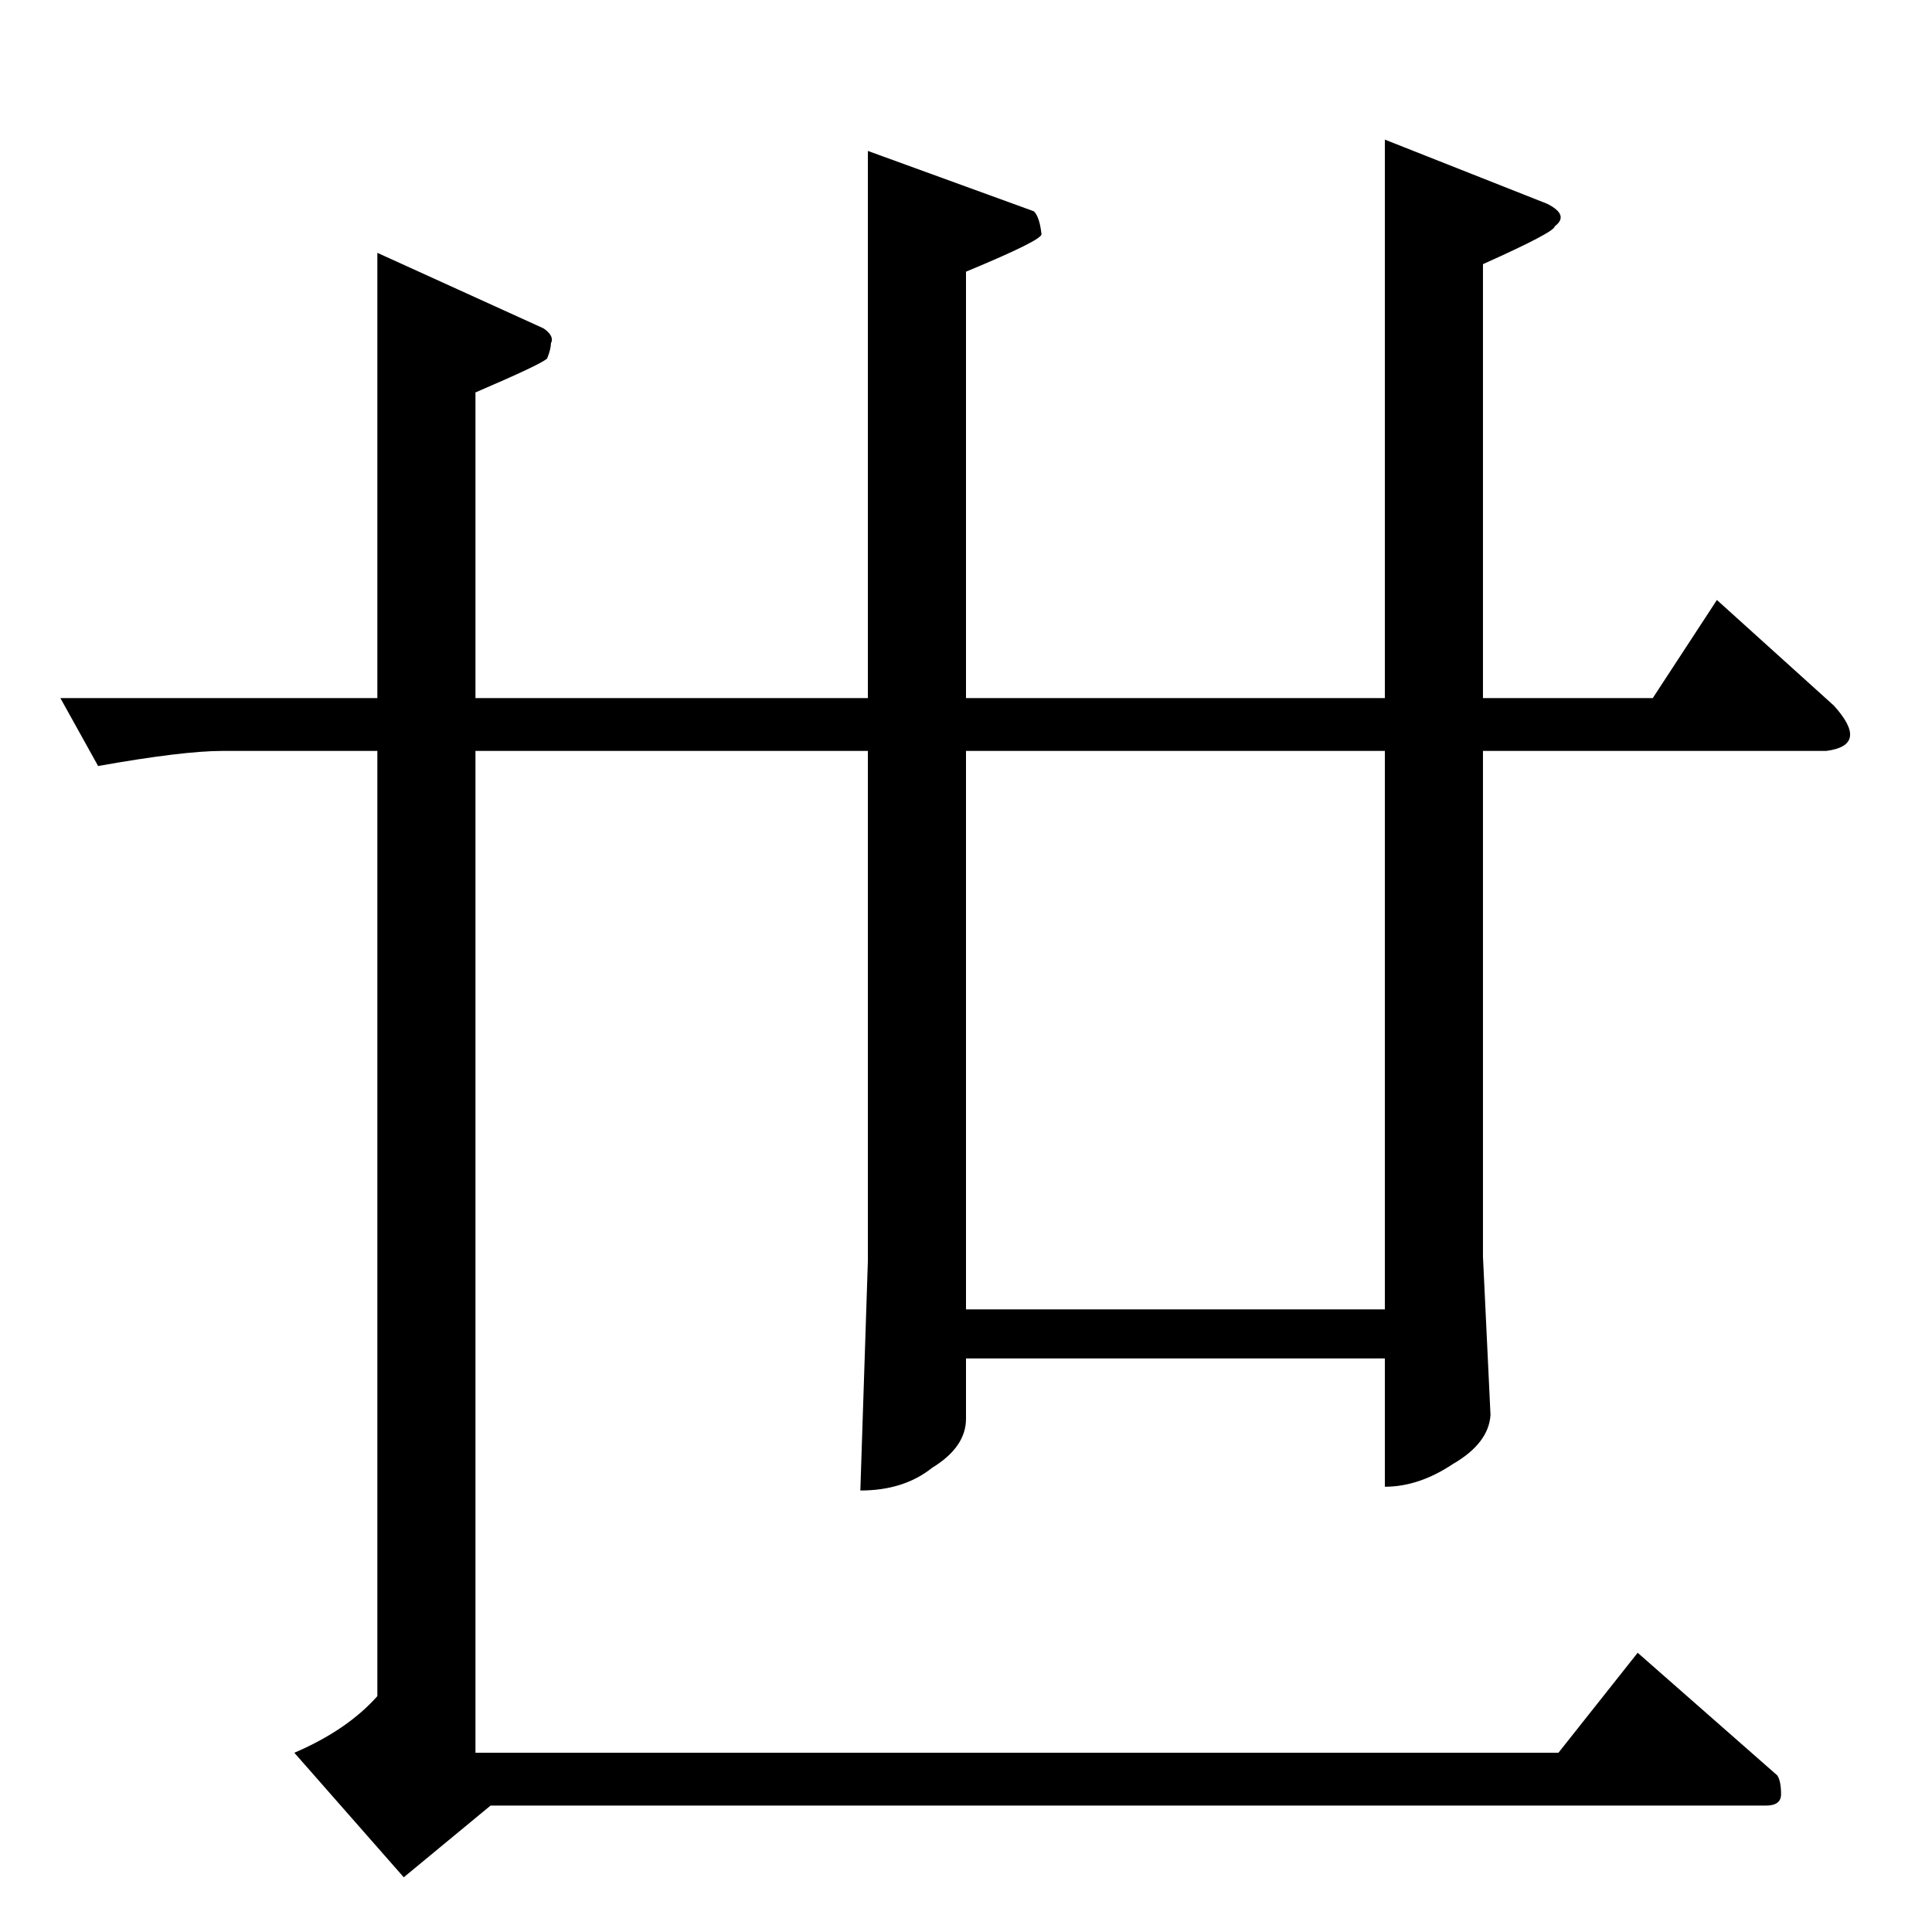 <?xml version="1.0" standalone="no"?>
<!DOCTYPE svg PUBLIC "-//W3C//DTD SVG 1.1//EN" "http://www.w3.org/Graphics/SVG/1.1/DTD/svg11.dtd" >
<svg xmlns="http://www.w3.org/2000/svg" xmlns:xlink="http://www.w3.org/1999/xlink" version="1.1" viewBox="0 -205 1024 1024">
  <g transform="matrix(1 0 0 -1 0 819)">
   <path fill="currentColor"
d="M32 654h168v236l88 -40q6 -4 4 -8q0 -3 -2 -8q-3 -3 -38 -18v-162h208v290l88 -32q3 -3 4 -12q1 -3 -40 -20v-226h222v296l86 -34q12 -6 4 -12q0 -3 -38 -20v-230h90l34 52l62 -56q19 -21 -4 -24h-182v-268l4 -84q-1 -15 -20 -26q-18 -12 -36 -12v68h-222v-32
q0 -15 -18 -26q-15 -12 -38 -12l4 122v270h-208v-531h574l42 53l74 -65q2 -3 2 -10q0 -6 -8 -6h-676l-46 -38l-58 66q28 12 44 30v501h-82q-21 0 -66 -8l-20 36v0v0zM512 330h222v296h-222v-296v0v0z" />
  </g>

</svg>
